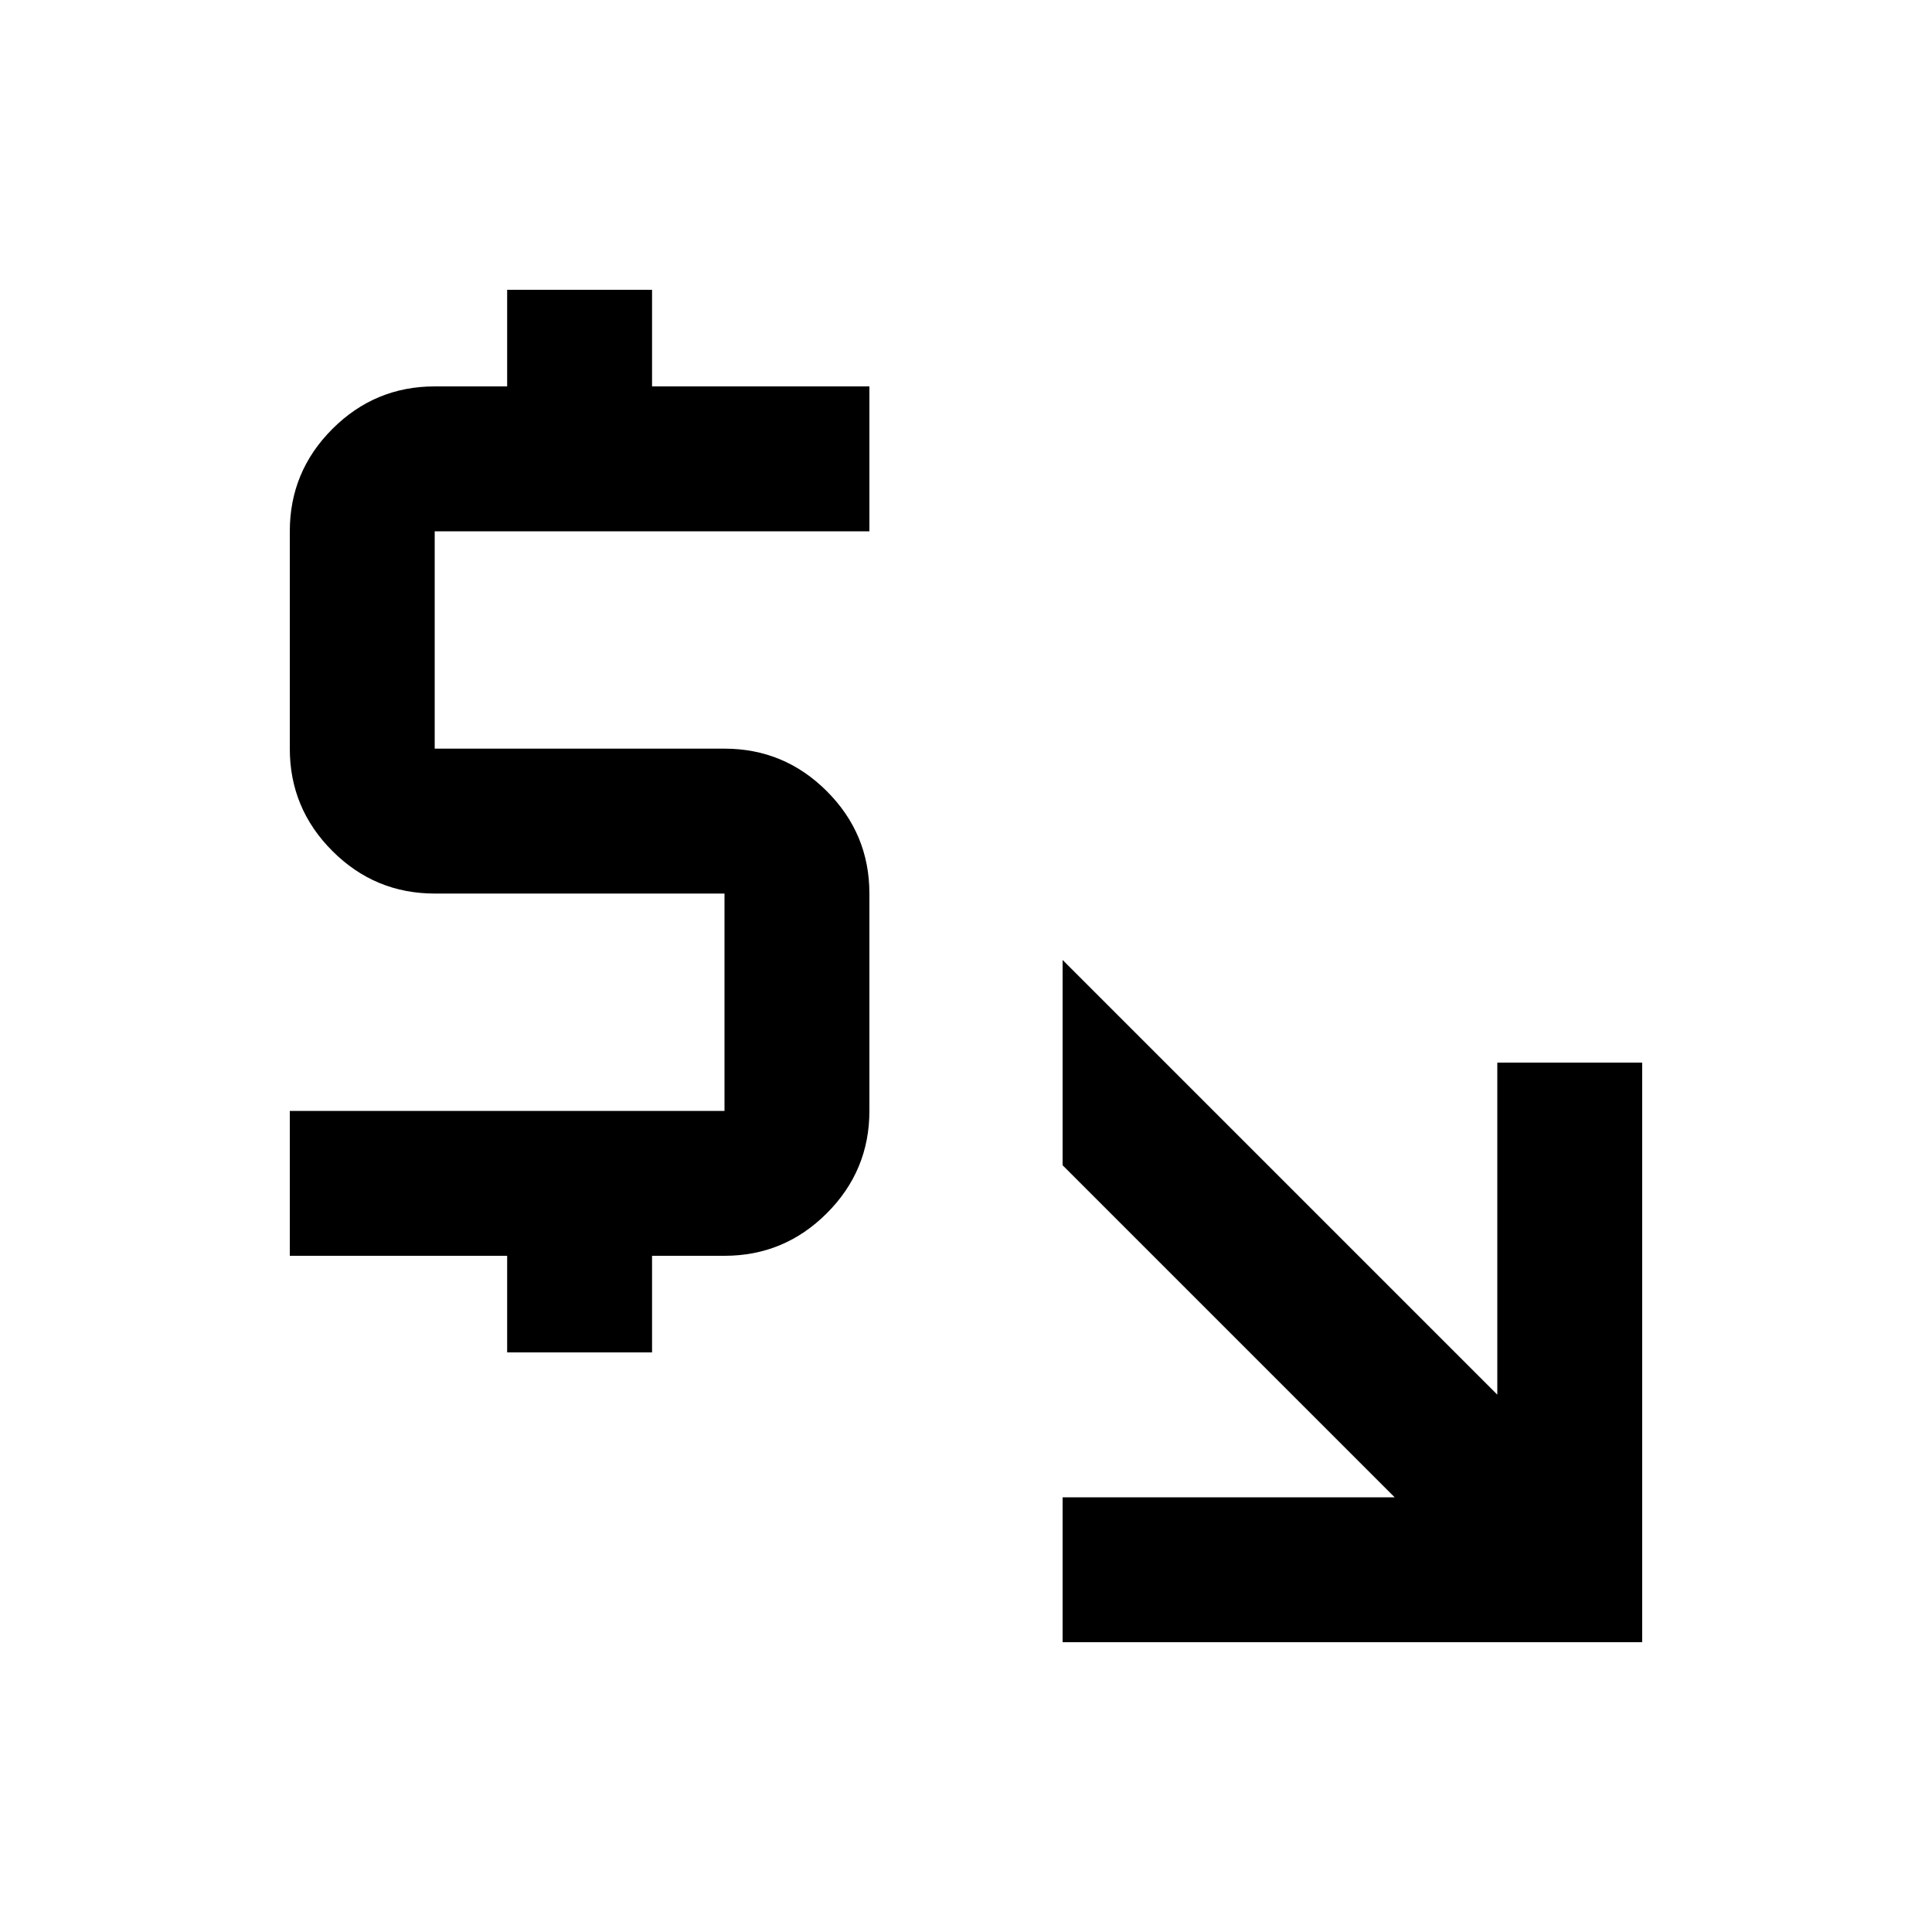 <svg xmlns="http://www.w3.org/2000/svg" height="20" viewBox="0 -960 960 960" width="20"><path d="M528-144v-72h165L528-381v-102l216 216v-165h72v288H528ZM252-288v-48H144v-72h216v-108H216q-29.7 0-50.85-21.15Q144-558.3 144-588v-108q0-29.7 21.15-50.85Q186.3-768 216-768h36v-48h72v48h108v72H216v108h144q29.7 0 50.85 21.15Q432-545.7 432-516v108q0 29.7-21.15 50.85Q389.7-336 360-336h-36v48h-72Z"/></svg>